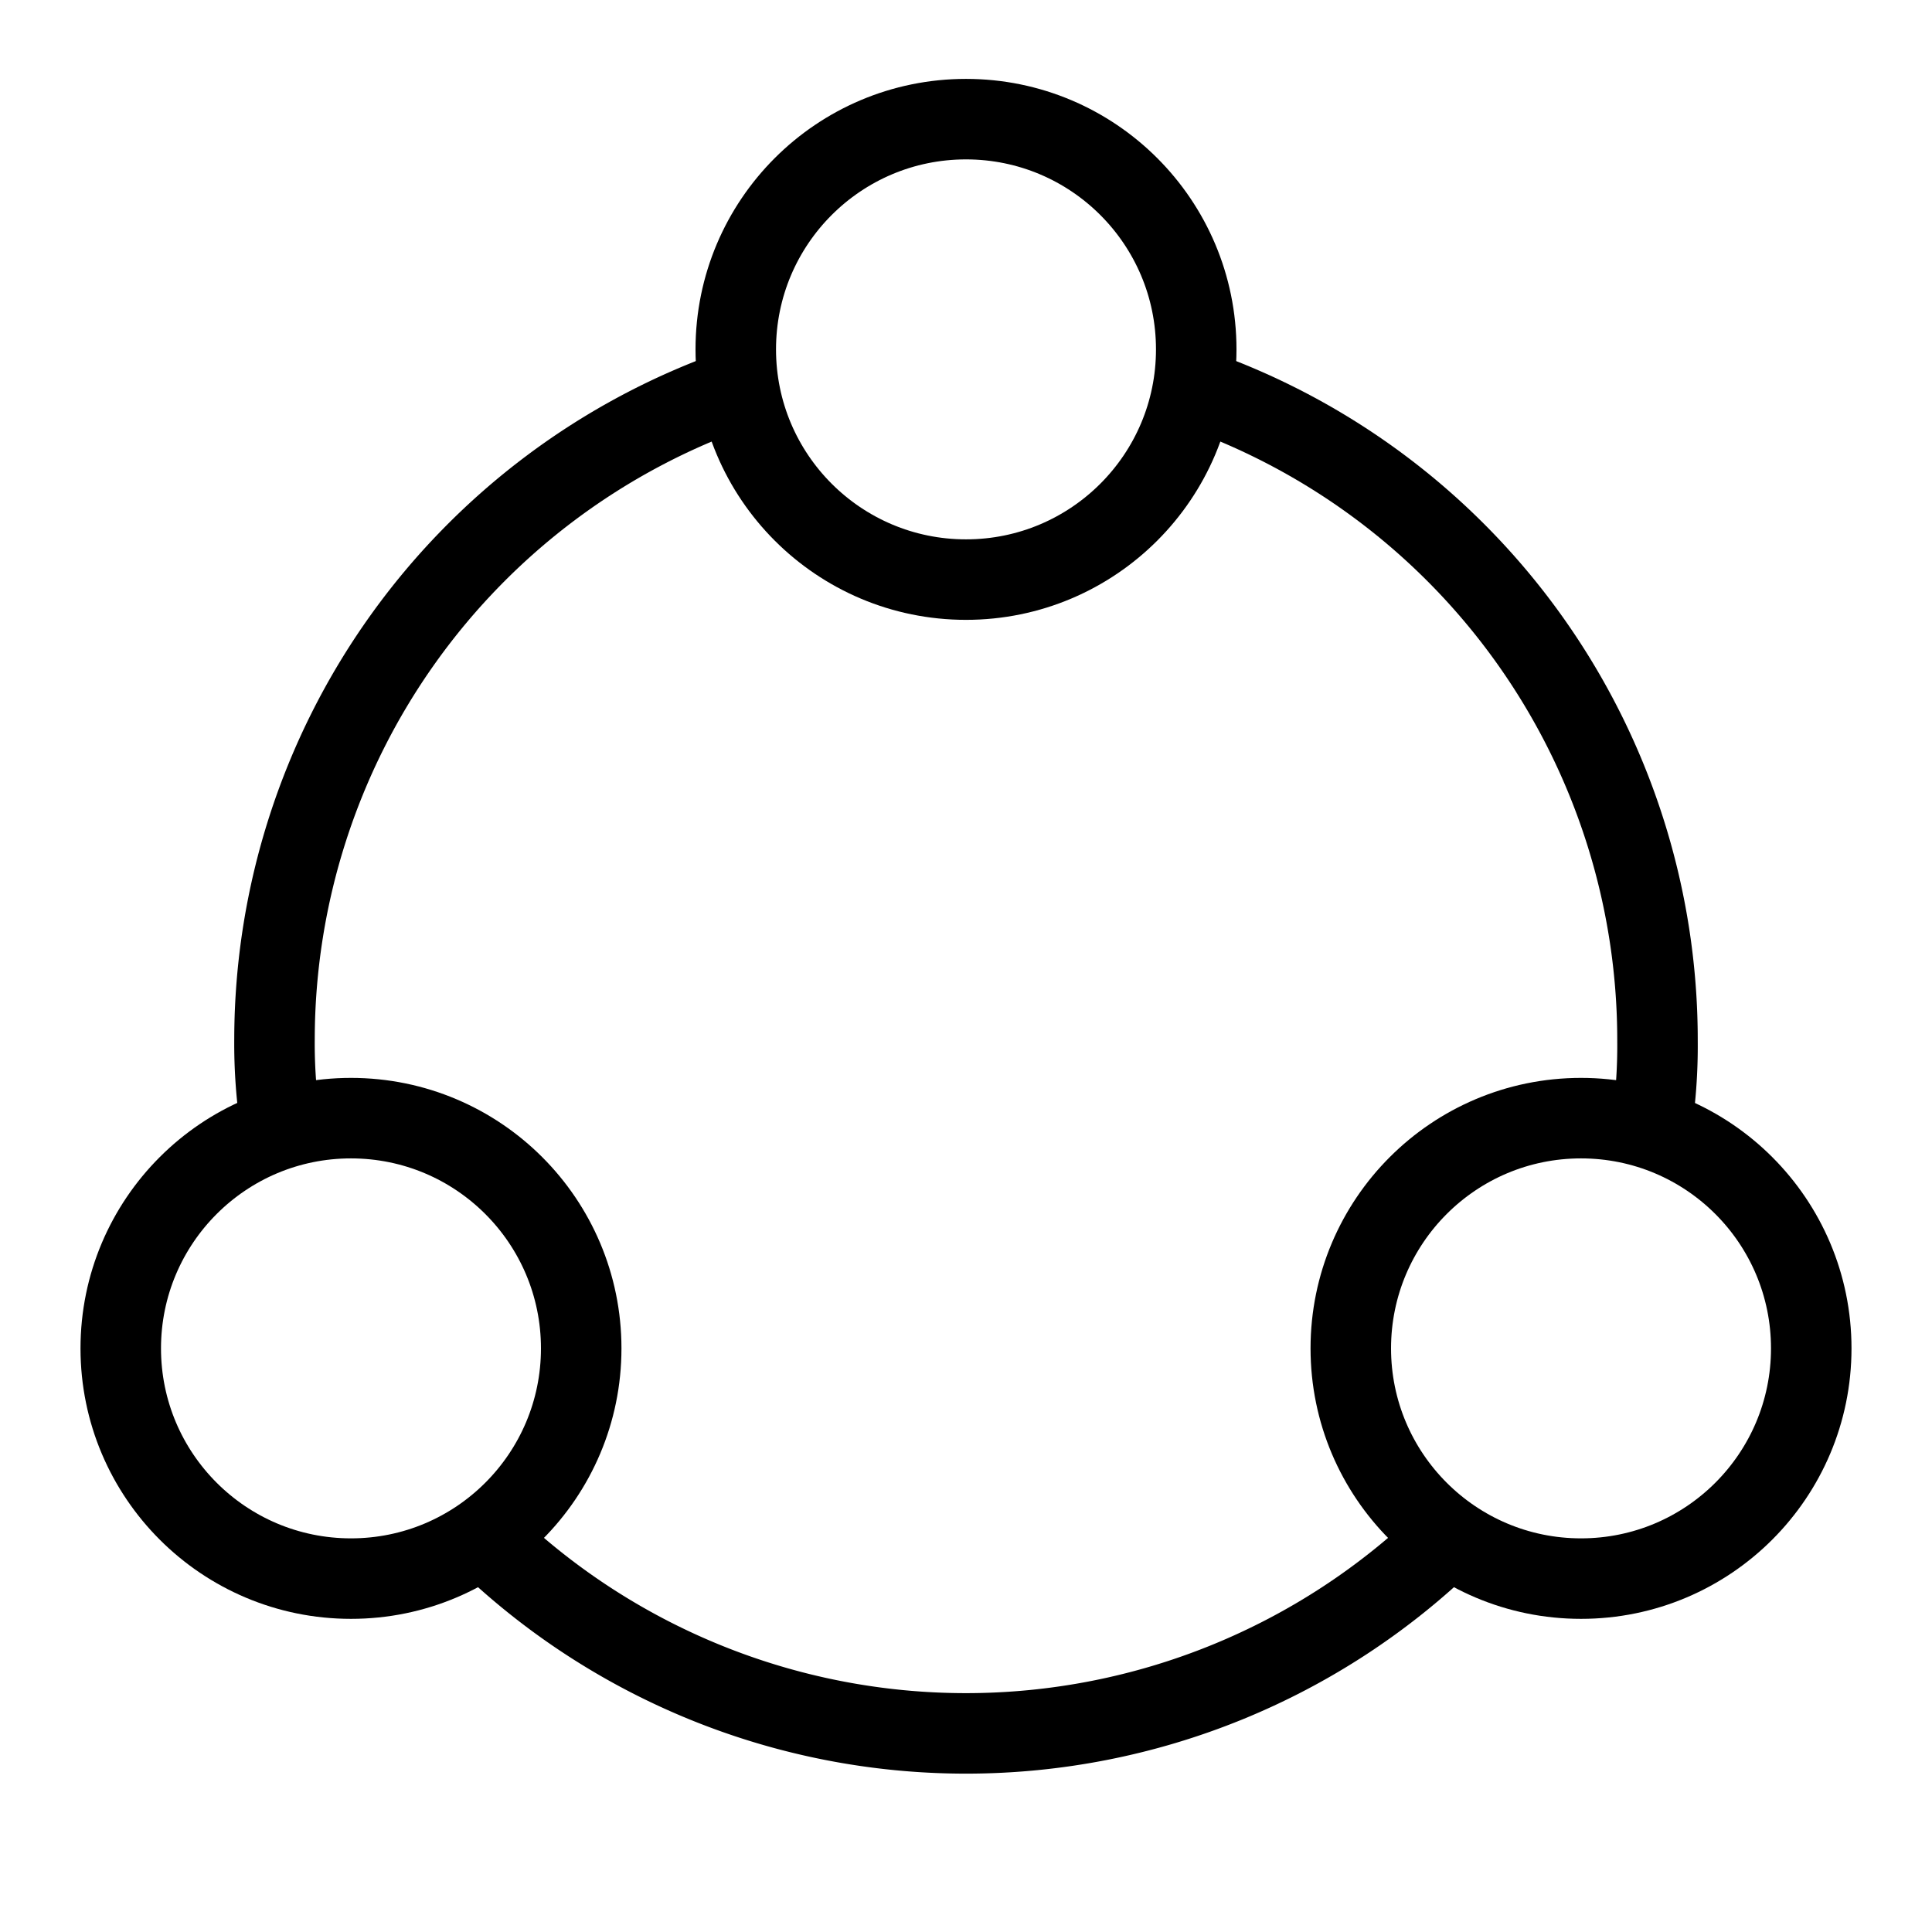 <svg id="Layer_1" data-name="Layer 1" xmlns="http://www.w3.org/2000/svg" viewBox="0 0 24 24" stroke-width="1" width="34" height="34" color="#000000"><defs><style>.cls-637b8512f95e86b59c57a120-1{fill:none;stroke:currentColor;stroke-miterlimit:10;}</style></defs><circle class="cls-637b8512f95e86b59c57a120-1" cx="12" cy="4.34" r="2.86"></circle><circle class="cls-637b8512f95e86b59c57a120-1" cx="19.64" cy="16.75" r="2.86"></circle><circle class="cls-637b8512f95e86b59c57a120-1" cx="4.36" cy="16.75" r="2.86"></circle><path class="cls-637b8512f95e86b59c57a120-1" d="M6,19.09a8.59,8.59,0,0,0,12,0"></path><path class="cls-637b8512f95e86b59c57a120-1" d="M14.82,4.82a8.57,8.57,0,0,1,5.77,8.11,6.71,6.71,0,0,1-.08,1.1"></path><path class="cls-637b8512f95e86b59c57a120-1" d="M3.49,14a6.71,6.71,0,0,1-.08-1.1A8.57,8.57,0,0,1,9.18,4.82"></path></svg>
